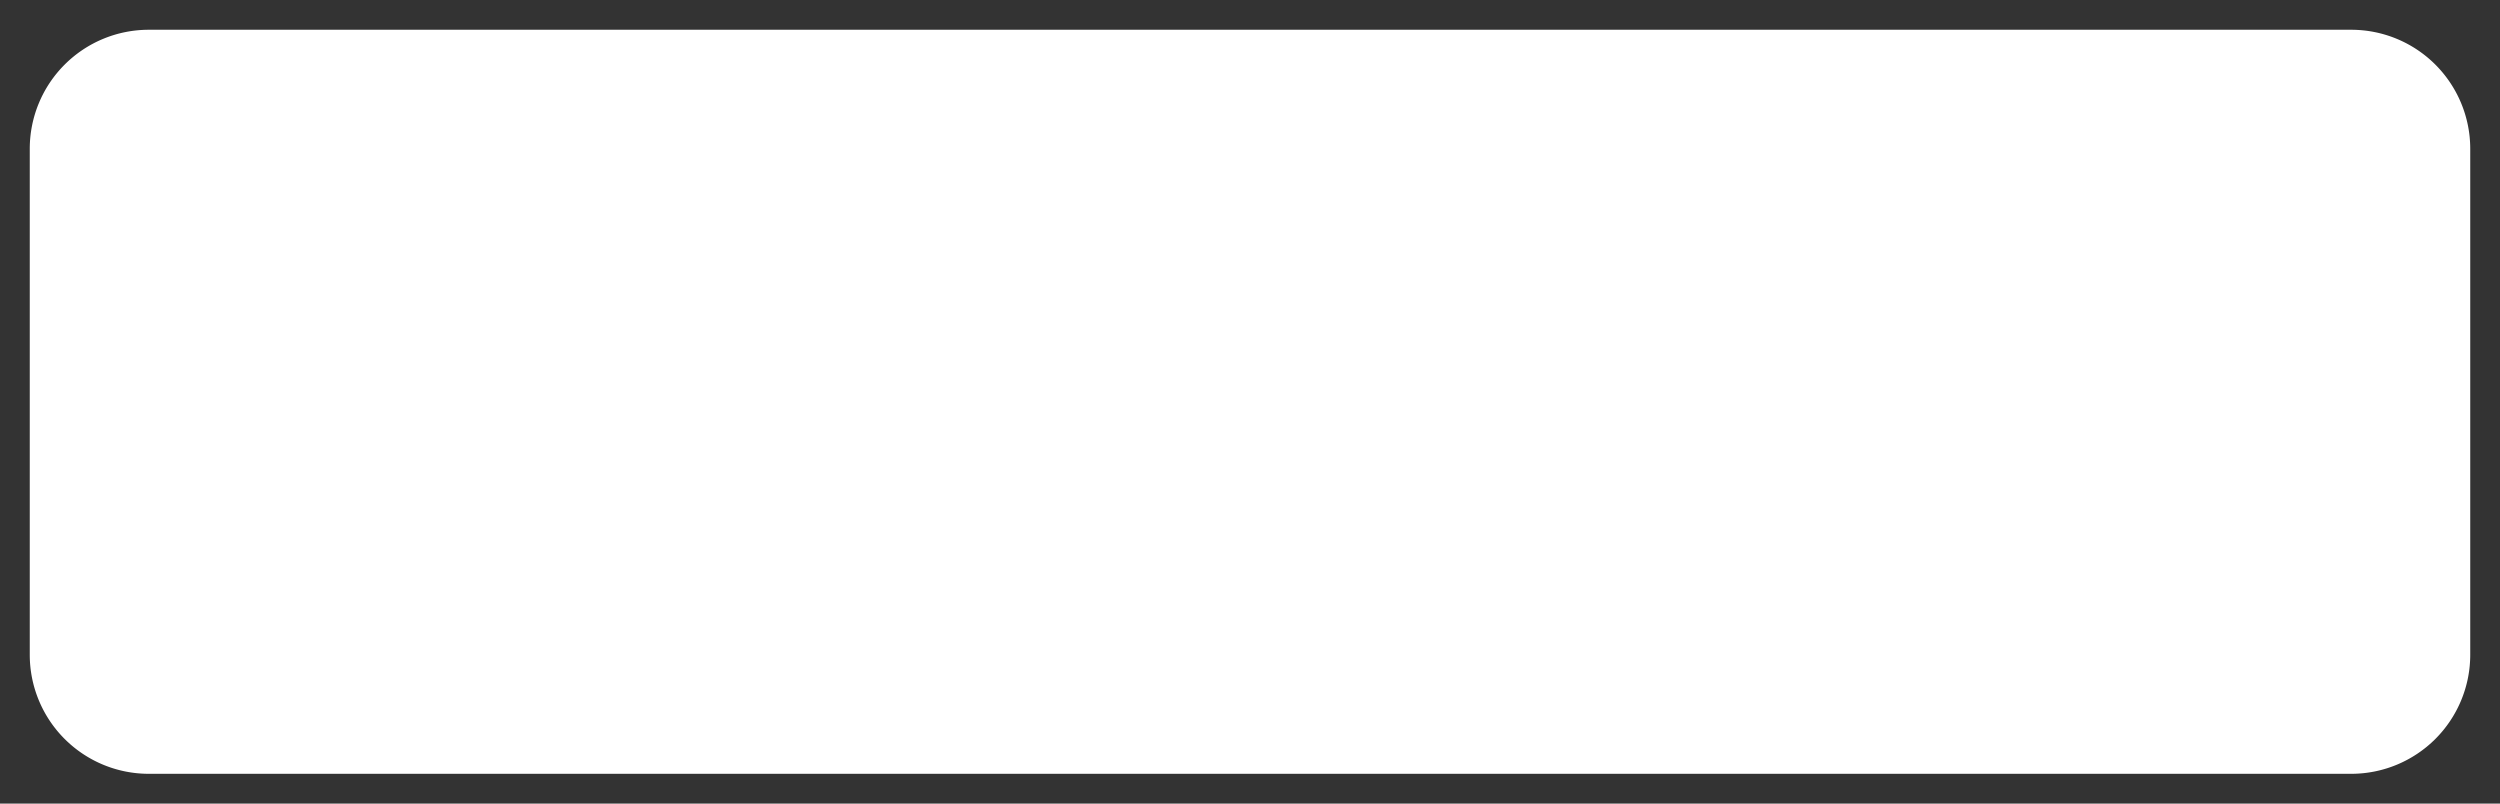 ﻿<?xml version="1.0" encoding="utf-8"?>
<svg version="1.1" xmlns:xlink="http://www.w3.org/1999/xlink" width="84px" height="27px" xmlns="http://www.w3.org/2000/svg">
  <rect width="100%" height="100%" fill="#333333" stroke="none"/>
  <g transform="matrix(1 0 0 1 -780 -811 )">
    <path d="M 781 816  A 4 4 0 0 1 785 812 L 859 812  A 4 4 0 0 1 863 816 L 863 833  A 4 4 0 0 1 859 837 L 785 837  A 4 4 0 0 1 781 833 L 781 816  Z " fill-rule="nonzero" fill="#ffffff" stroke="none" />
  </g>
</svg>